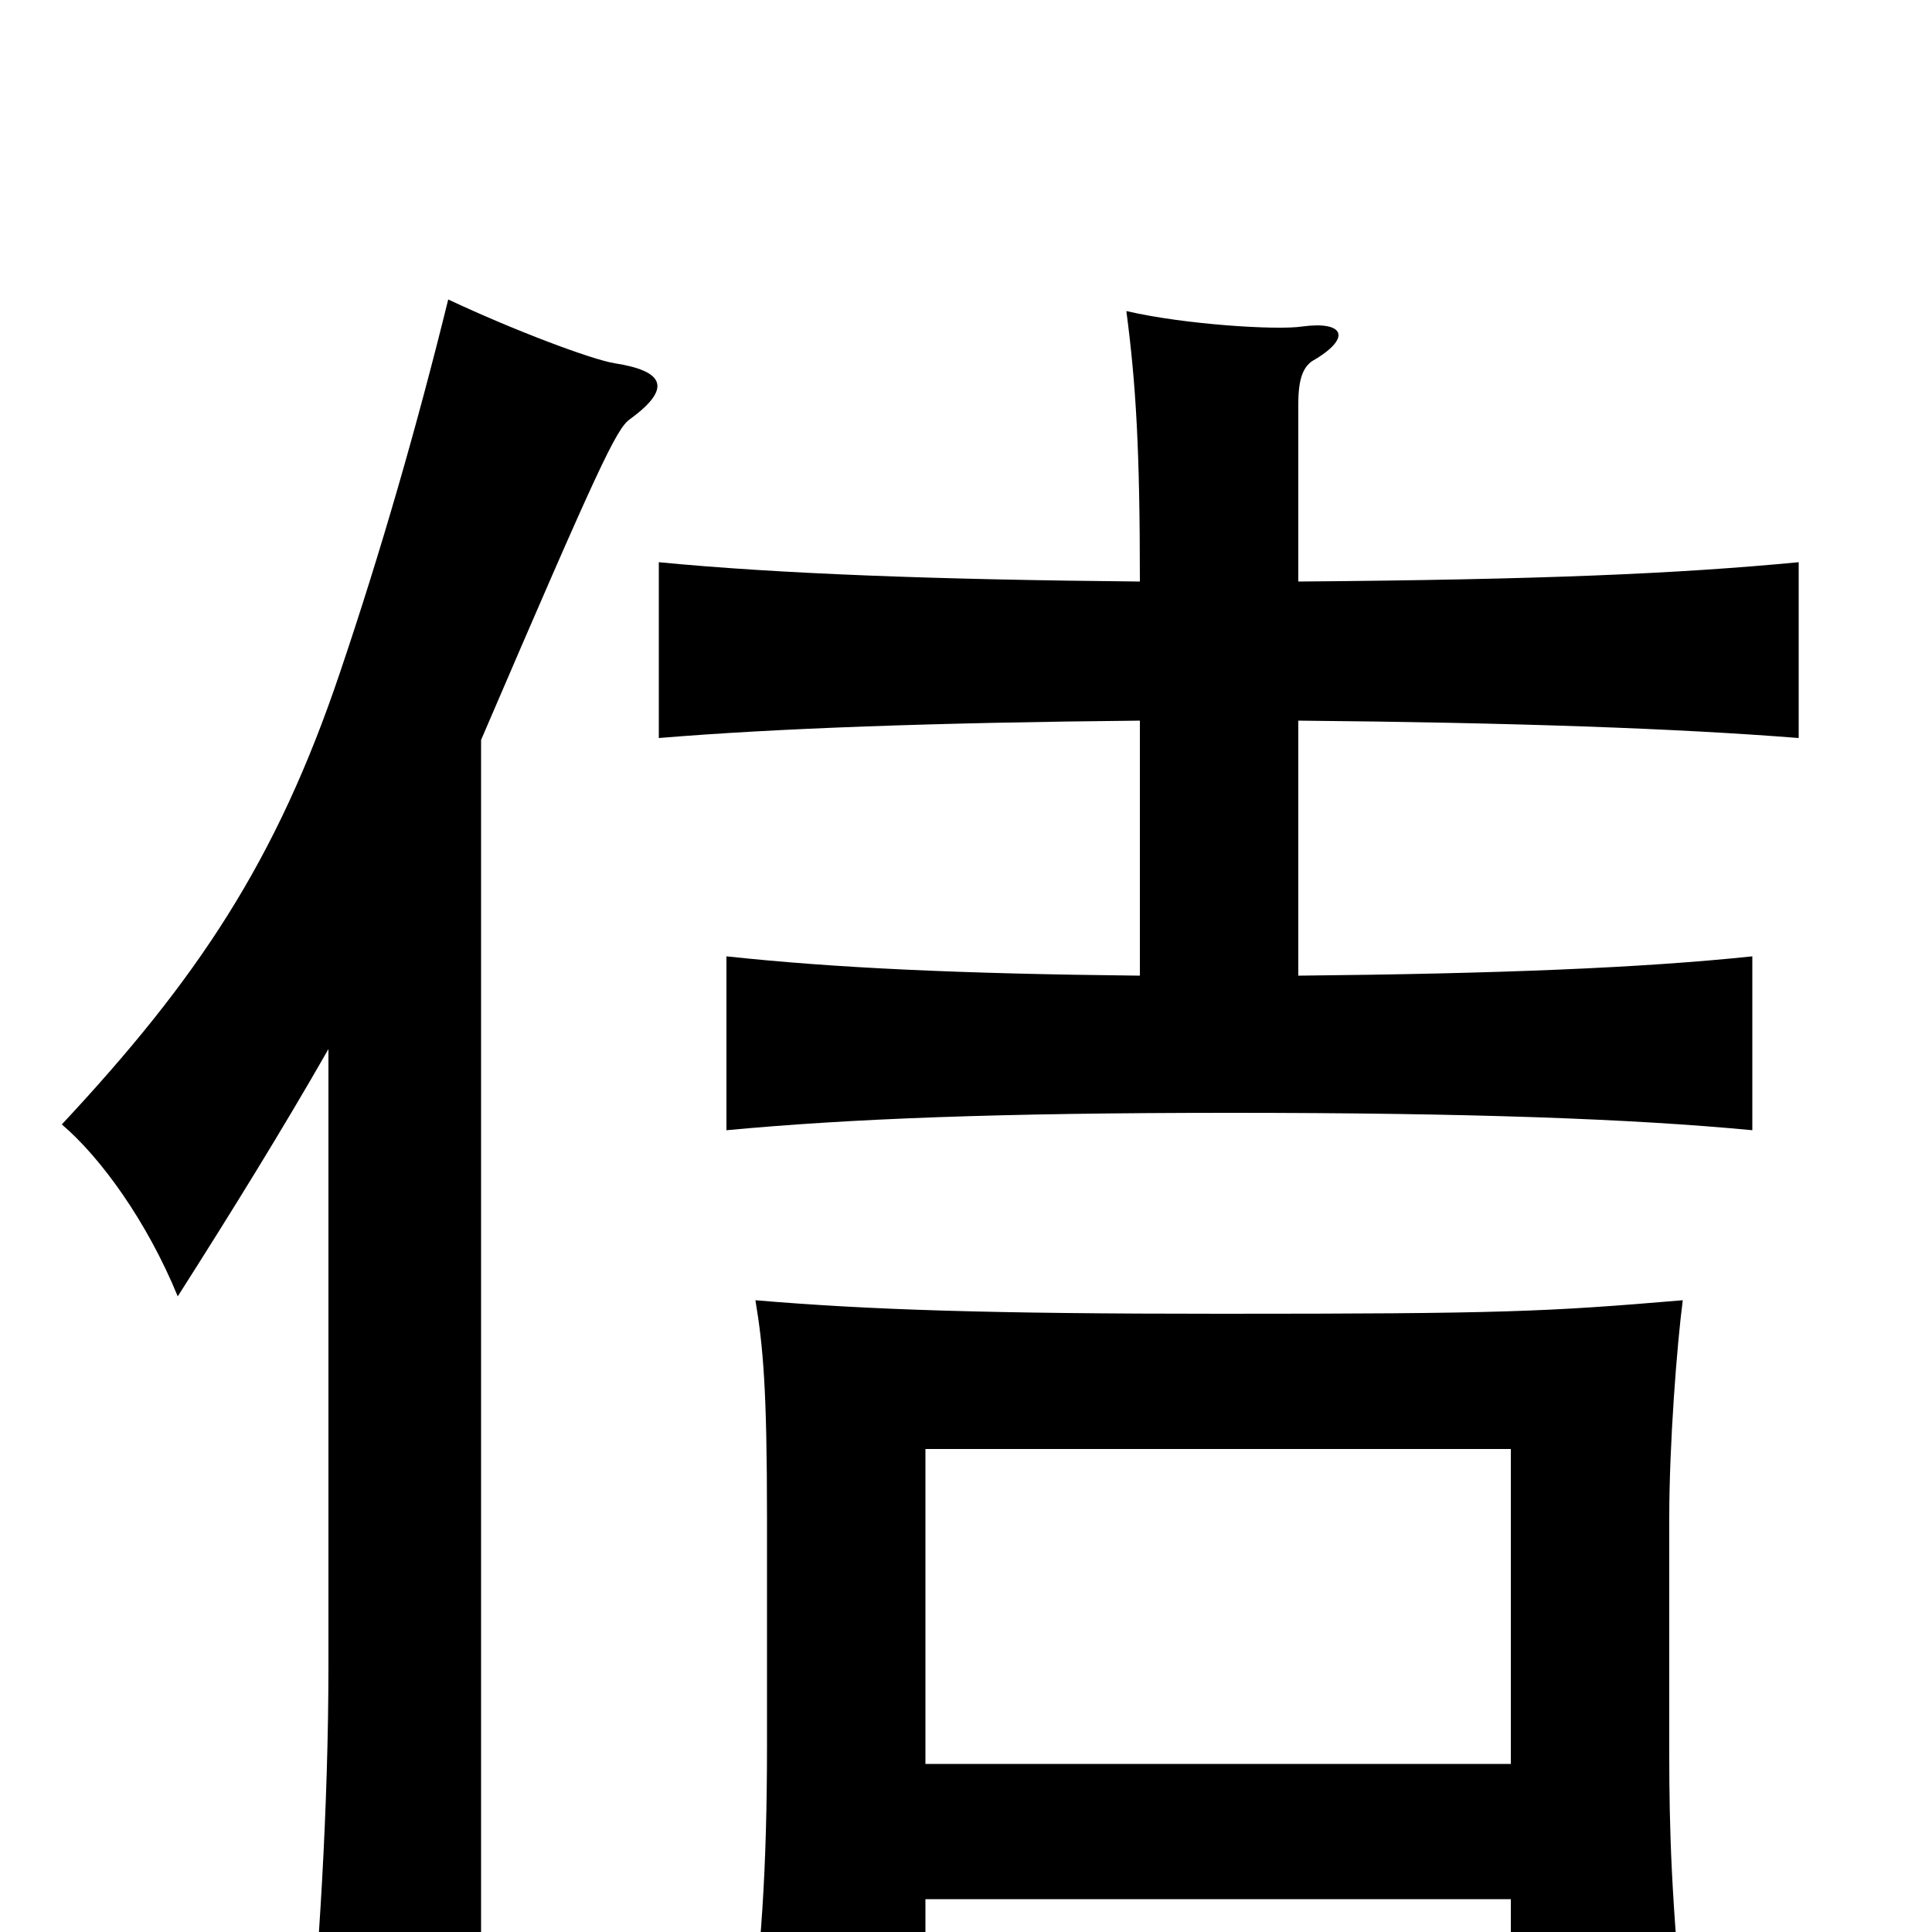 <svg xmlns="http://www.w3.org/2000/svg" viewBox="0 -1000 1000 1000">
	<path fill="#000000" d="M170 -457V-138C170 -66 165 15 159 72H249V-617C310 -759 319 -778 326 -783C348 -799 344 -808 318 -812C306 -814 266 -829 232 -845C216 -780 197 -714 176 -652C143 -554 102 -493 32 -418C52 -401 76 -368 92 -329C120 -373 146 -415 170 -457ZM782 -17V52H872C865 -16 864 -54 864 -93V-214C864 -253 868 -304 871 -327C800 -321 778 -320 632 -320C512 -320 450 -322 391 -327C395 -303 397 -281 397 -214V-97C397 -33 394 12 387 61H479V-17ZM479 -87V-250H782V-87ZM672 -495V-627C783 -626 868 -623 931 -618V-709C868 -703 798 -700 672 -699V-791C672 -805 675 -810 679 -813C700 -825 696 -834 674 -831C661 -829 613 -832 583 -839C588 -801 590 -767 590 -699C484 -700 403 -703 341 -709V-618C401 -623 484 -626 590 -627V-495C496 -496 432 -499 376 -505V-415C440 -421 517 -424 637 -424C759 -424 844 -421 907 -415V-505C850 -499 775 -496 672 -495Z"/>
</svg>